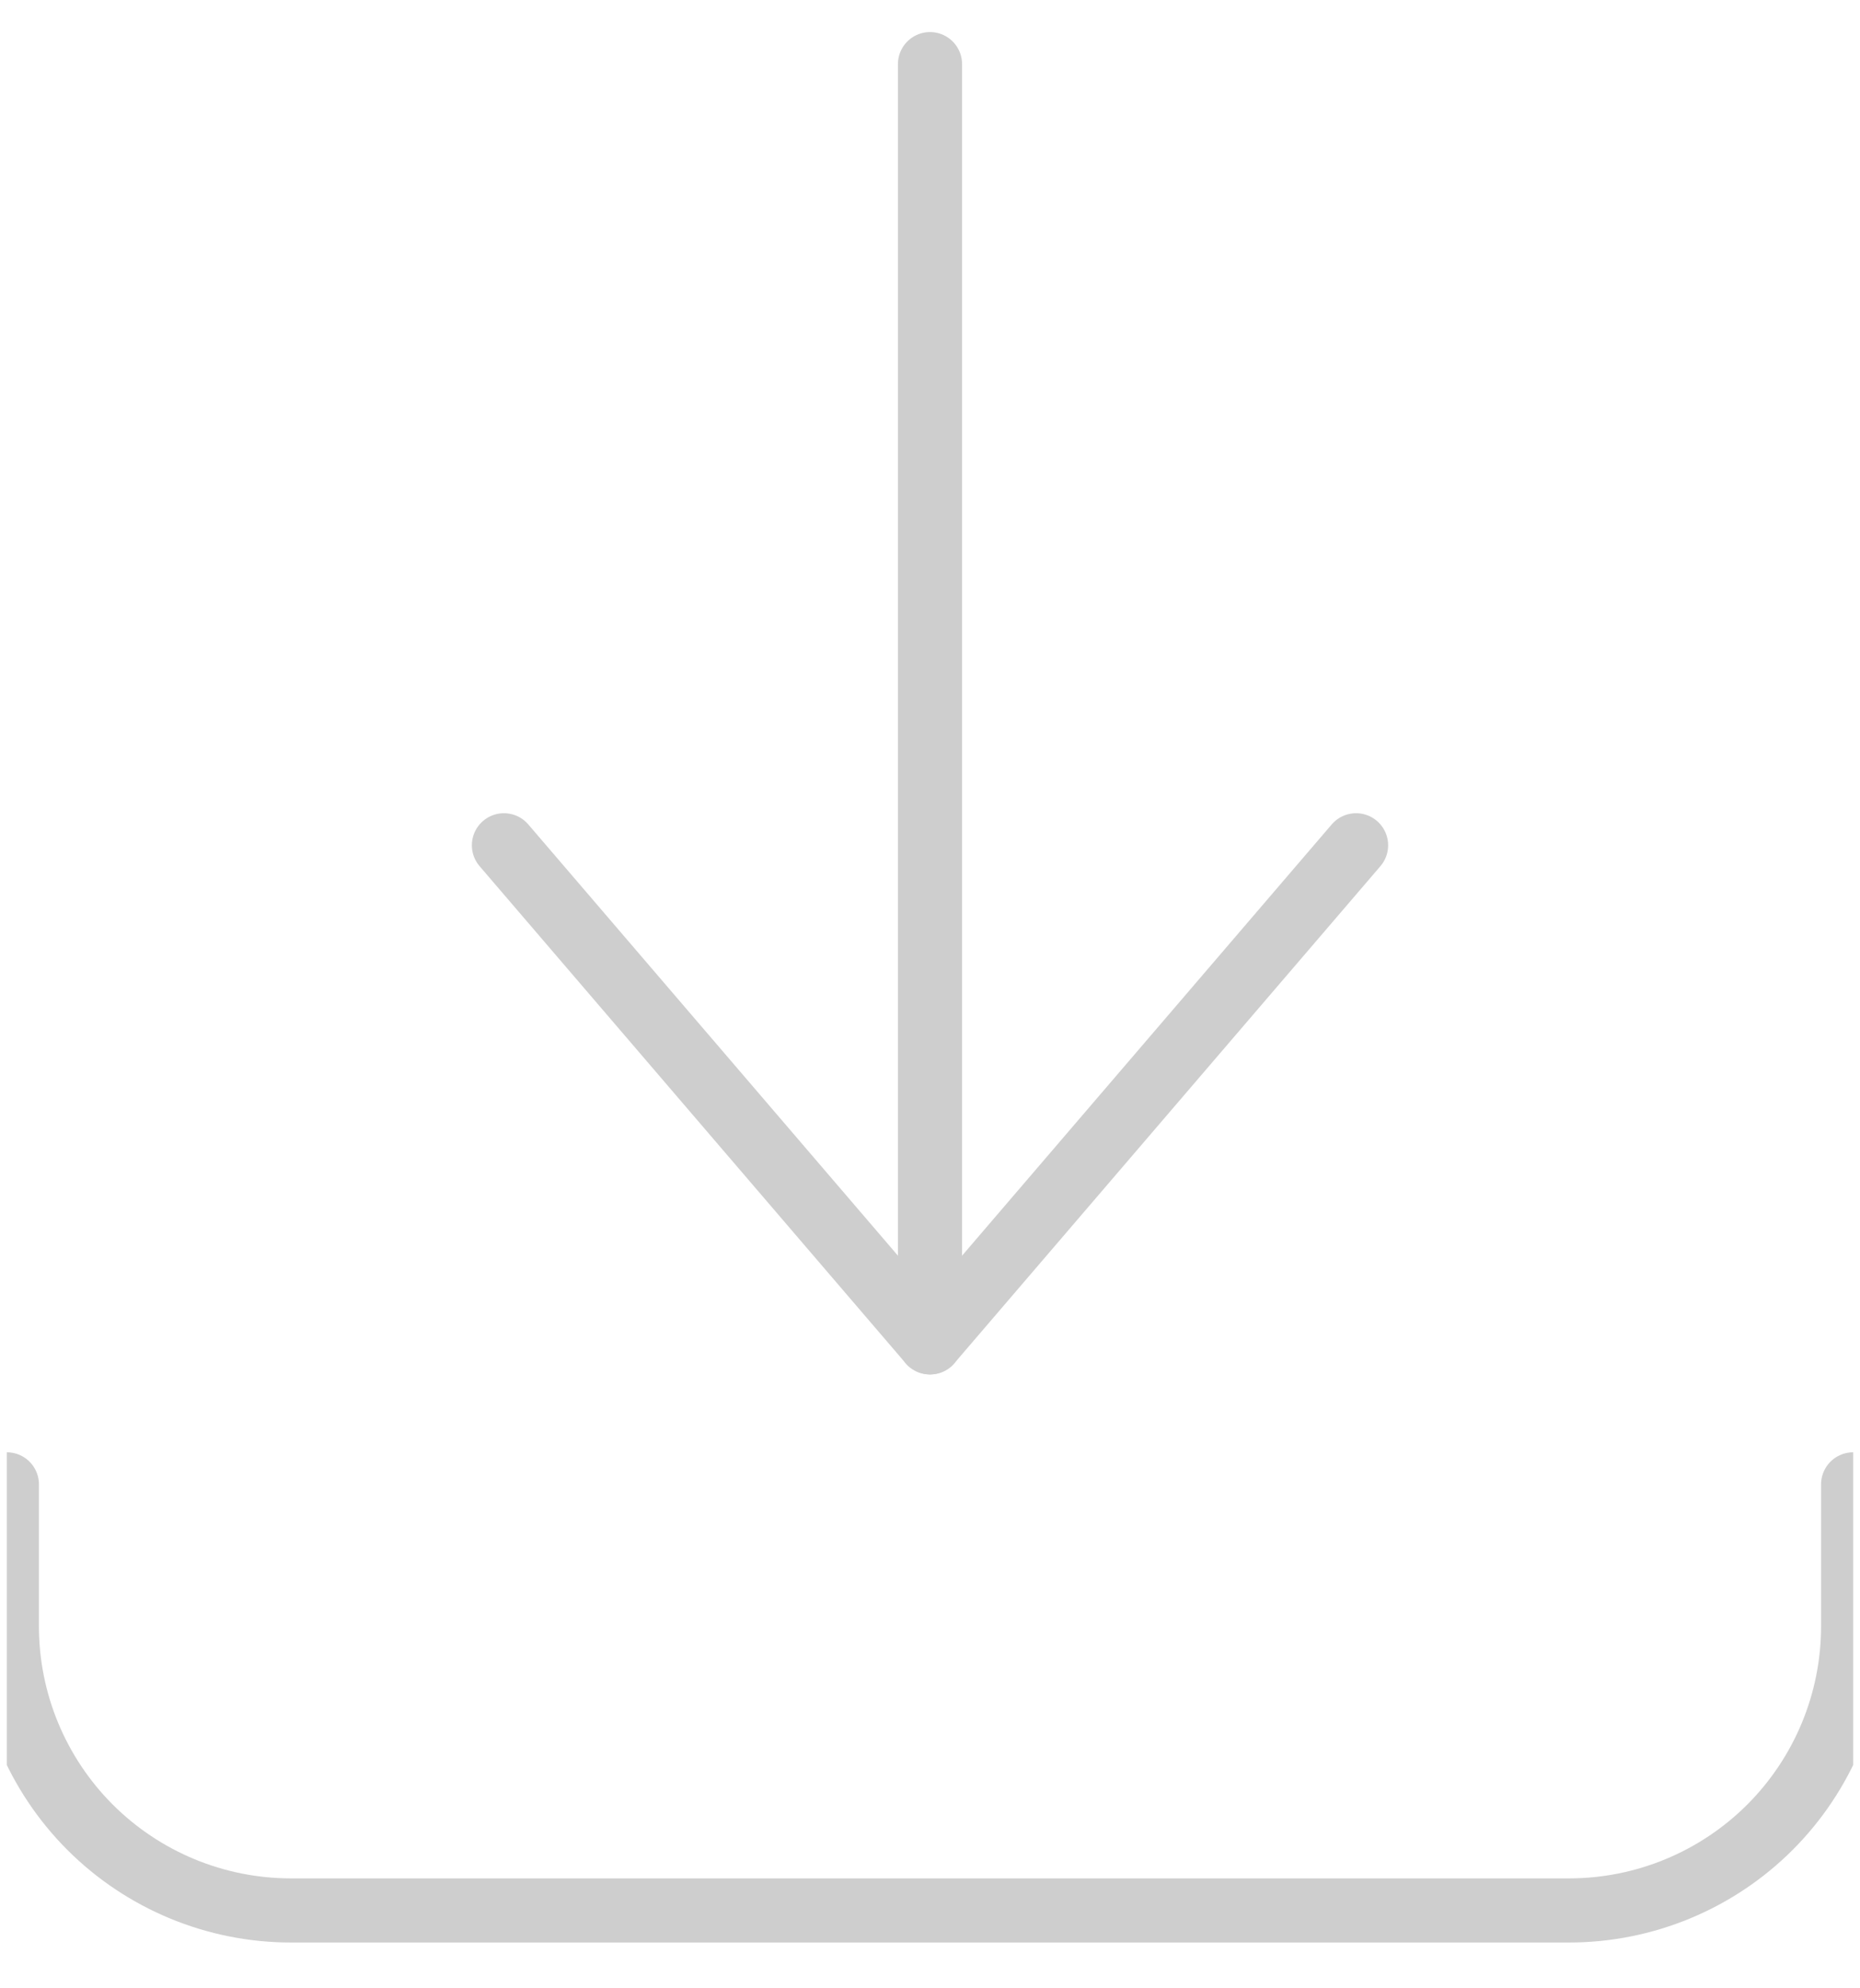 <svg width="29" height="31" viewBox="0 0 29 31" fill="none" xmlns="http://www.w3.org/2000/svg">
<g clip-path="url(#clip0_2_155)">
<path d="M0.107 23.143V25.357C0.107 26.532 0.574 27.658 1.404 28.489C2.235 29.319 3.361 29.786 4.536 29.786H24.464C25.639 29.786 26.765 29.319 27.596 28.489C28.426 27.658 28.893 26.532 28.893 25.357V23.143" stroke="#CECECE" stroke-linecap="round" stroke-linejoin="round"/>
<path d="M7.857 13.179L14.5 20.929L21.143 13.179" stroke="#CECECE" stroke-linecap="round" stroke-linejoin="round"/>
<path d="M14.5 20.929V1" stroke="#CECECE" stroke-linecap="round" stroke-linejoin="round"/>
</g>
<defs>
<clipPath id="clip0_2_155">
<rect width="28.786" height="30.786" fill="white" transform="translate(0.107)"/>
</clipPath>
</defs>
</svg>
